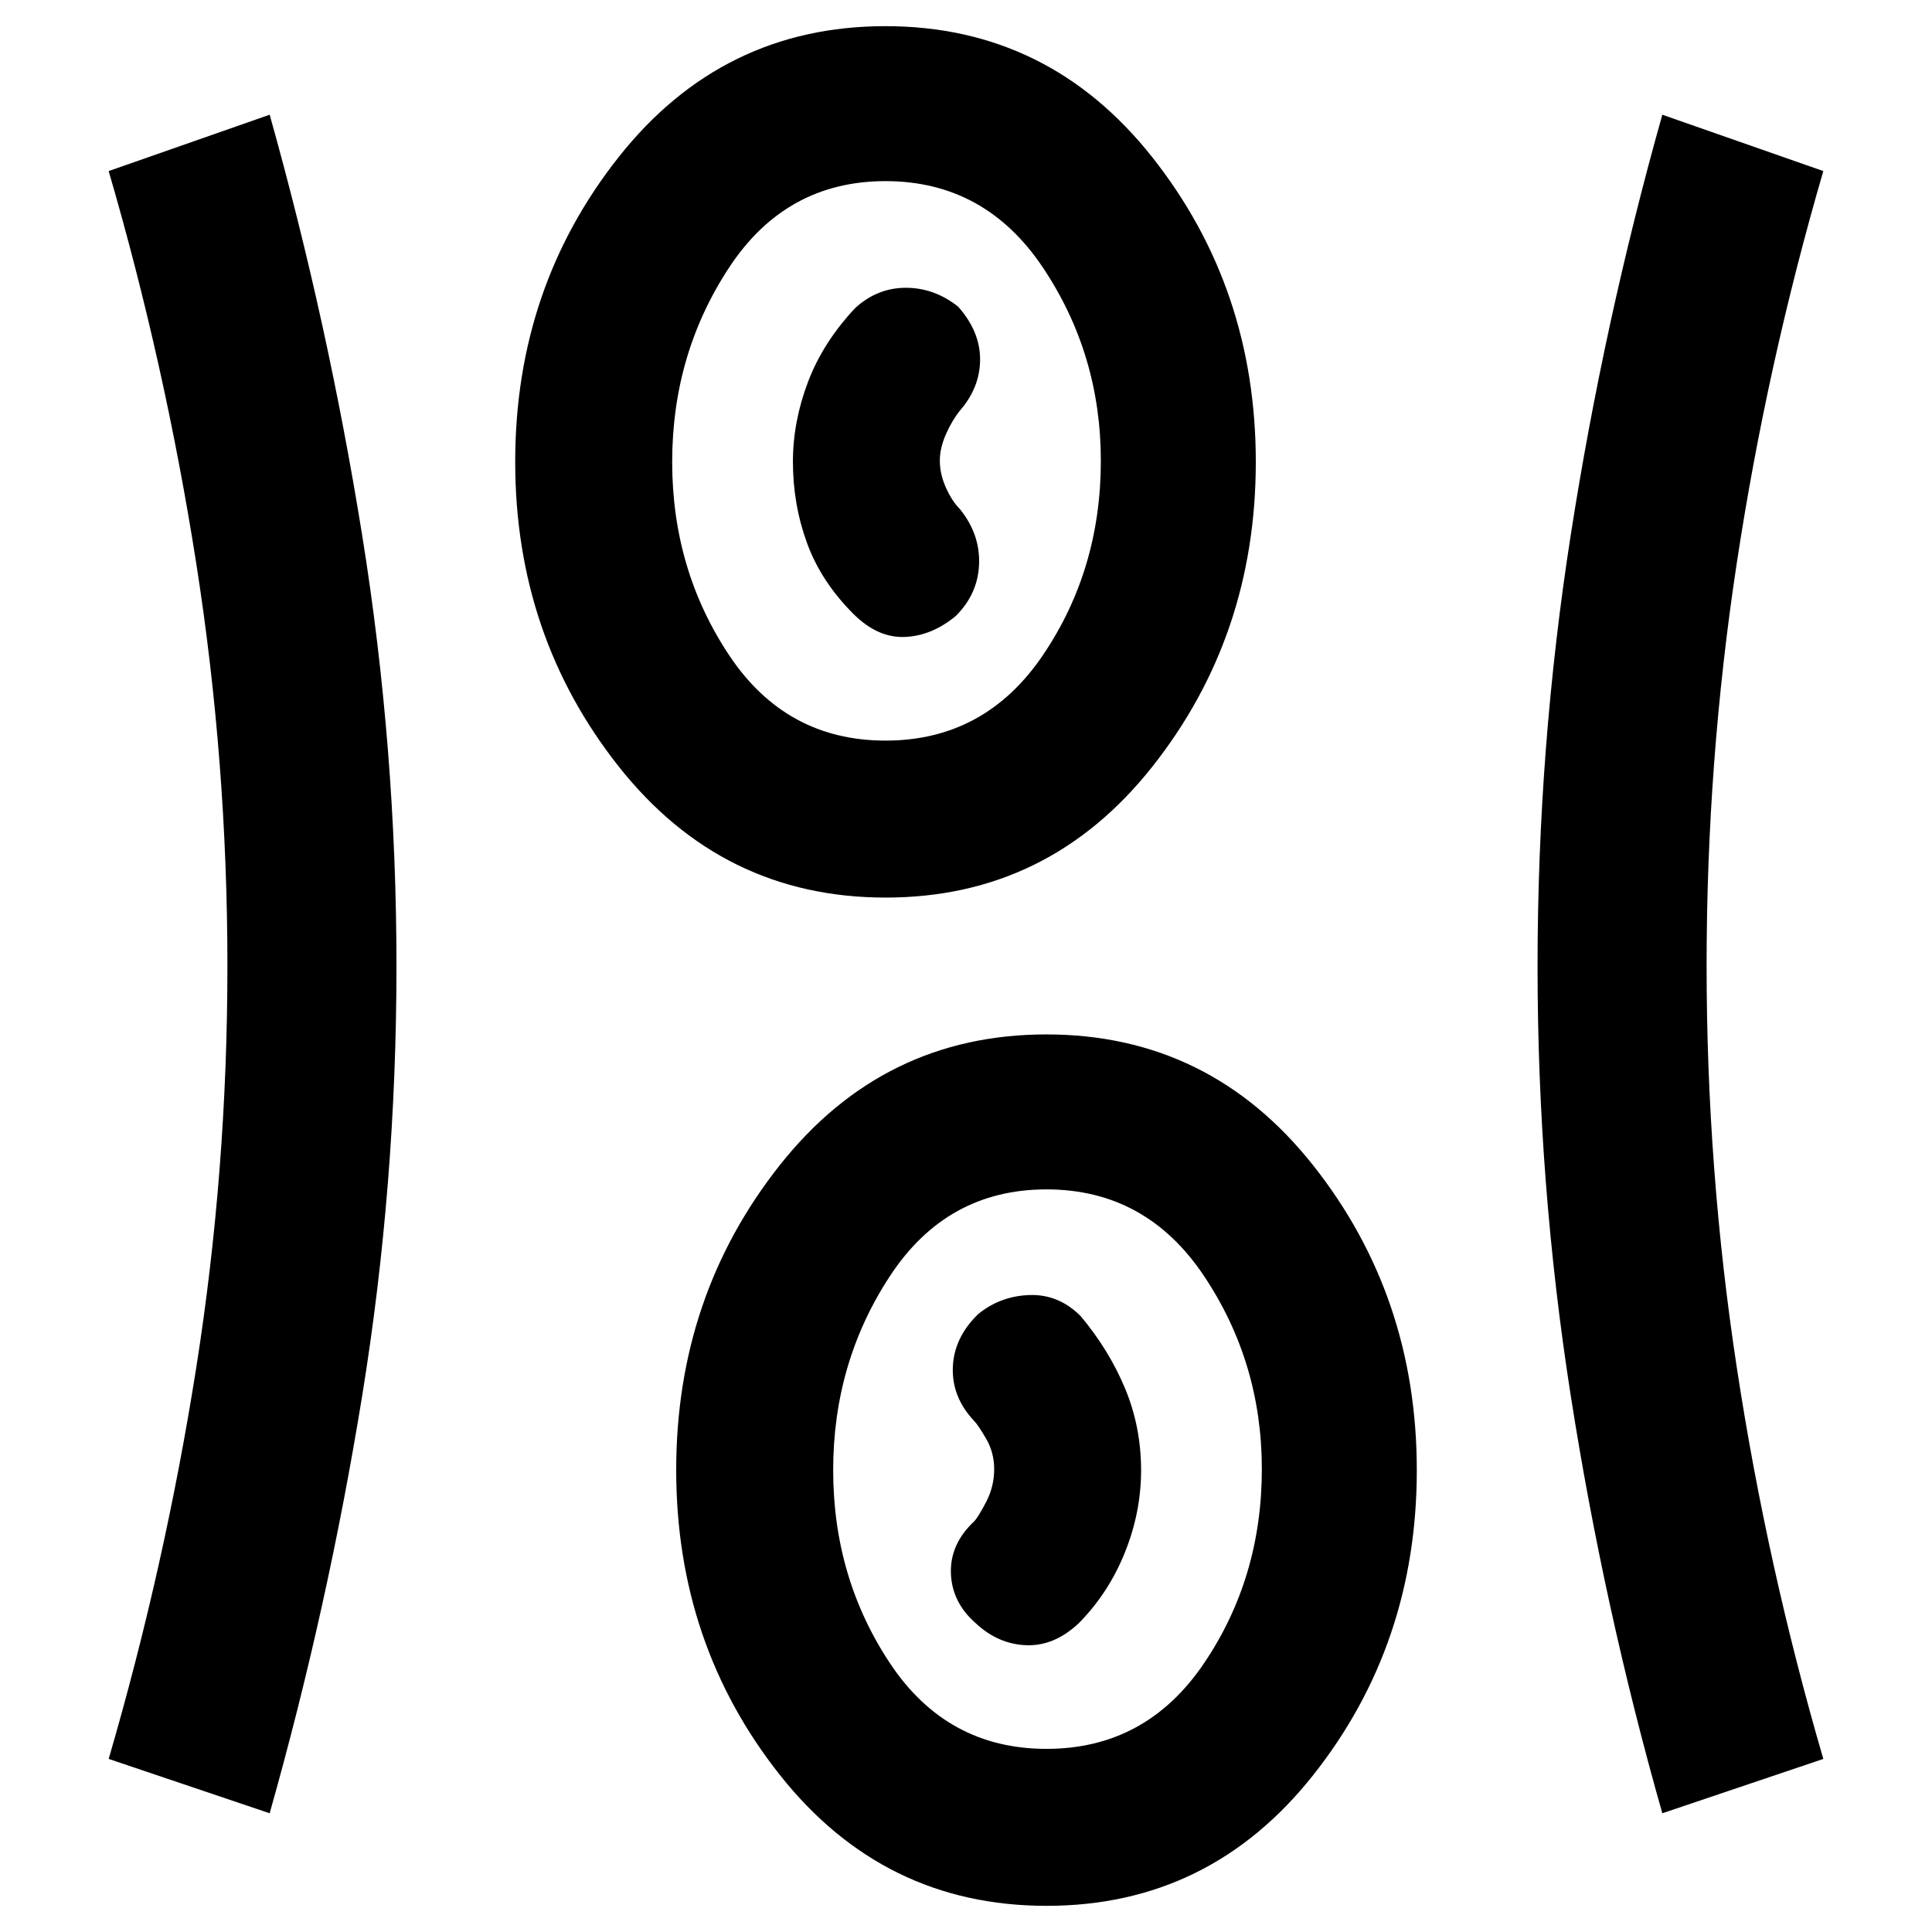 <svg xmlns="http://www.w3.org/2000/svg" height="48" viewBox="0 -960 960 960" width="48"><path d="M520.05-13Q439-13 387.5-78.05 336-143.1 336-229.55T387.45-381q51.46-65 132.5-65 81.05 0 132.55 65.05Q704-315.9 704-229.45T652.55-78q-51.46 65-132.5 65ZM134-59 54-86q28-96 43.5-194.33Q113-378.66 113-479.99q0-101.34-15.5-200.17Q82-779 54-875l80-28q28.94 103.06 45.97 209.03Q197-587.99 197-479.82q0 108.24-17.03 213.34Q162.94-161.39 134-59Zm692 0q-29-102-45.5-207.47Q764-371.95 764-479.68q0-108.74 16.5-214.53T826-903l80 28q-28 96-43 194.75t-15 200Q848-379 863-280.5T906-86l-80 27ZM520-91q49.5 0 78.25-42.5T627-230q0-53-28.75-96T520-369q-49.5 0-77.75 43T414-229.5q0 53.5 28.25 96T520-91Zm-35.1-62.37Q496-143 510-142.5q14 .5 26.22-11.11Q551-168.7 559-188.7q8-19.99 8-40.68 0-21.7-8-40.81-8-19.11-22-35.81-10.94-11-25.47-10.5T486-307q-12.1 11.82-12.55 26.58Q473-265.66 484-254q2 2 6 8.88 4 6.88 4 15.12 0 8.66-4 16.33-4 7.67-6 9.67-12 11.29-11.5 25.77t12.4 24.86ZM440.05-514Q359-514 307.5-579.05 256-644.1 256-730.55T307.45-882q51.46-65 132.5-65 81.05 0 132.55 65.05Q624-816.9 624-730.45T572.55-579q-51.46 65-132.5 65Zm-.05-78q49.5 0 78.25-42.5T547-731q0-53-28.75-96T440-870q-49.5 0-77.75 43T334-730.5q0 53.5 28.25 96T440-592Zm35-62q11-11 11.5-25.81.5-14.82-9.5-27.19-4-4-7-10.75t-3-13.35q0-6.25 3-13.07 3-6.83 7-11.83 10-11.53 10-25.43t-10.91-26.2Q464.25-817 450.12-817 436-817 425-807q-16 17-23.5 36.75-7.5 19.76-7.5 39.65 0 21.25 7 40.42Q408-671 424-655q12 12 25.5 11.5T475-654Zm-35-77Zm80 501Z"/></svg>